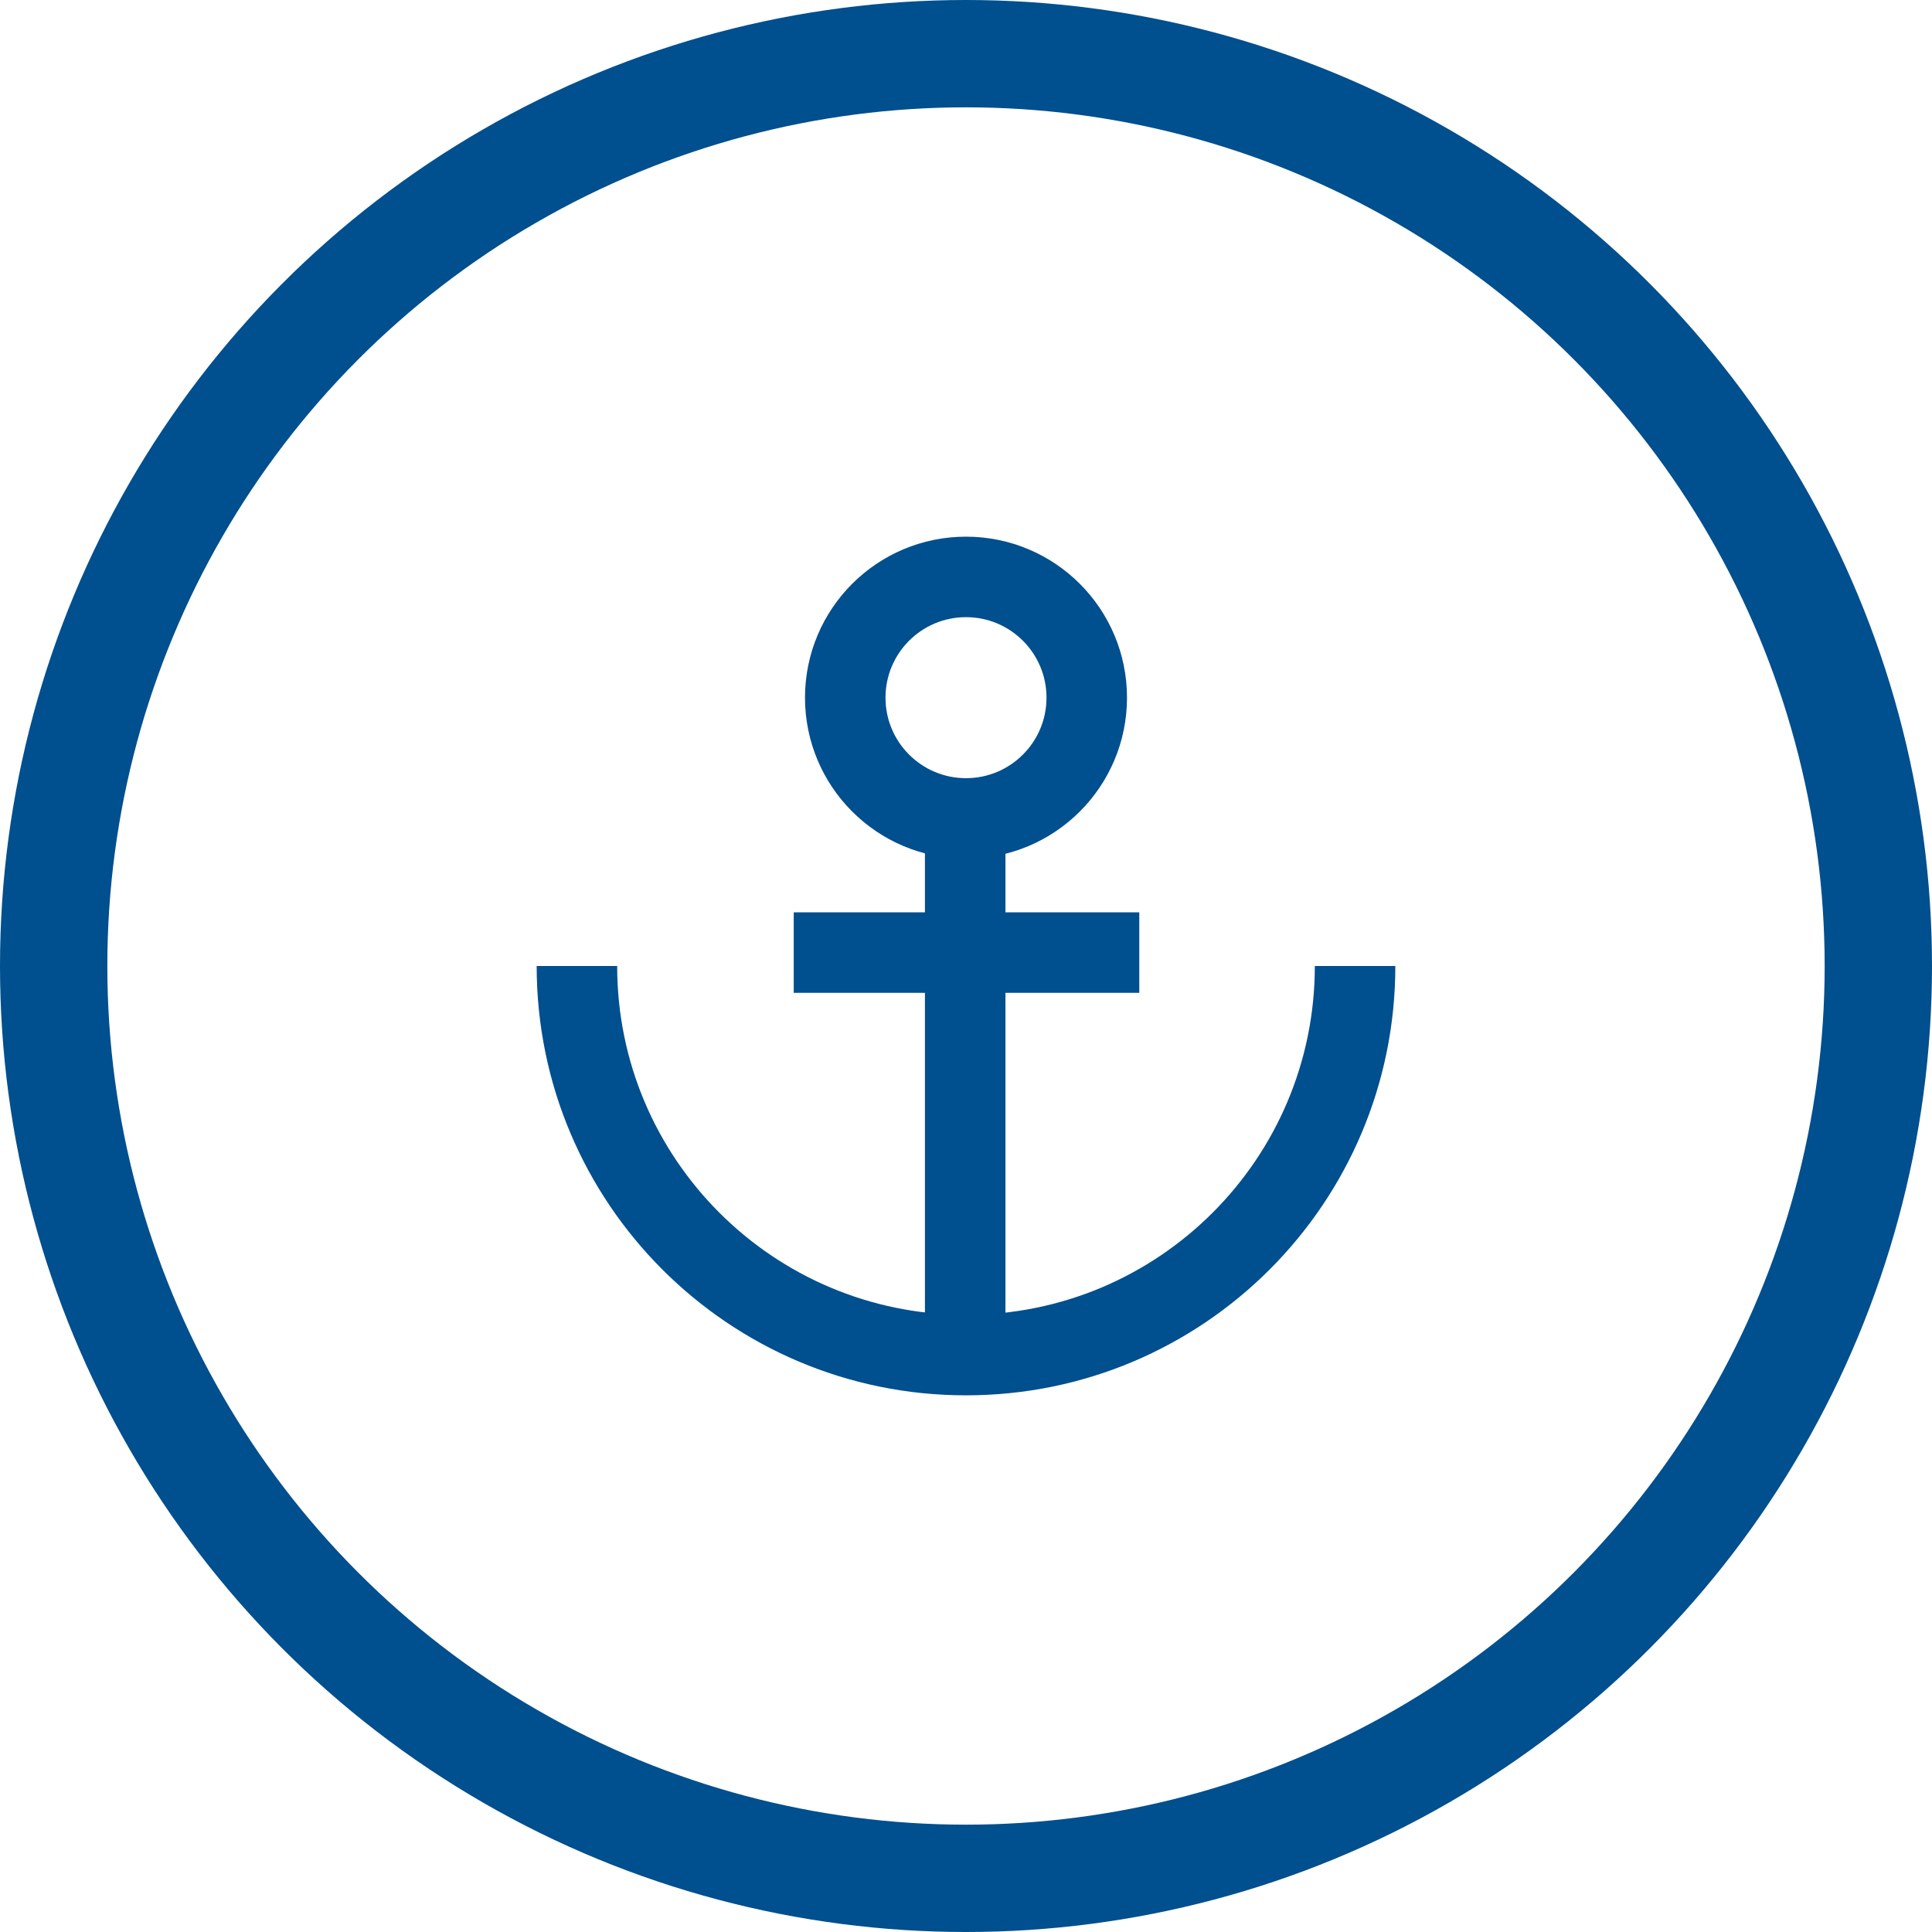 <?xml version="1.0" encoding="UTF-8" standalone="no"?>
<svg width="36px" height="36px" viewBox="0 0 36 36" version="1.1" xmlns="http://www.w3.org/2000/svg" xmlns:xlink="http://www.w3.org/1999/xlink">
    <!-- Generator: Sketch 49.3 (51167) - http://www.bohemiancoding.com/sketch -->
    <title>component / timeline / stop inactive</title>
    <desc>Created with Sketch.</desc>
    <defs></defs>
    <g id="Symbols" stroke="none" stroke-width="1" fill="none" fill-rule="evenodd">
        <g id="component-/-timeline-/-stop-inactive">
            <circle id="Oval-2" stroke="#004F8E" stroke-width="2" cx="18" cy="18" r="17"></circle>
            <g id="icon-/-20dp-/-mao-/-dark" transform="translate(8, 8)">
                <rect id="Rectangle-4" x="0" y="0" width="20" height="20"></rect>
                <circle id="Oval-3" stroke="#004F8E" stroke-width="1.5" cx="10" cy="5" r="2.25"></circle>
                <path d="M16.5,10 L18,10 C18,14.418 14.418,18 10,18 C5.582,18 2,14.418 2,10 L3.5,10 C3.5,13.59 6.41,16.5 10,16.5 C13.59,16.5 16.5,13.59 16.5,10 Z M16.5,10 L18,10 C18,14.418 14.418,18 10,18 C5.582,18 2,14.418 2,10 L3.5,10 C3.5,13.59 6.41,16.5 10,16.5 C13.59,16.5 16.5,13.59 16.5,10 Z" id="Oval-3-Copy" fill="#004F8E" fill-rule="nonzero"></path>
                <path d="M6.79,9.75 L13.229,9.75" id="Path-7" stroke="#004F8E" stroke-width="1.5"></path>
                <path d="M9.985,7.707 L9.985,17.375" id="Path-8" stroke="#004F8E" stroke-width="1.5"></path>
            </g>
        </g>
    </g>
</svg>